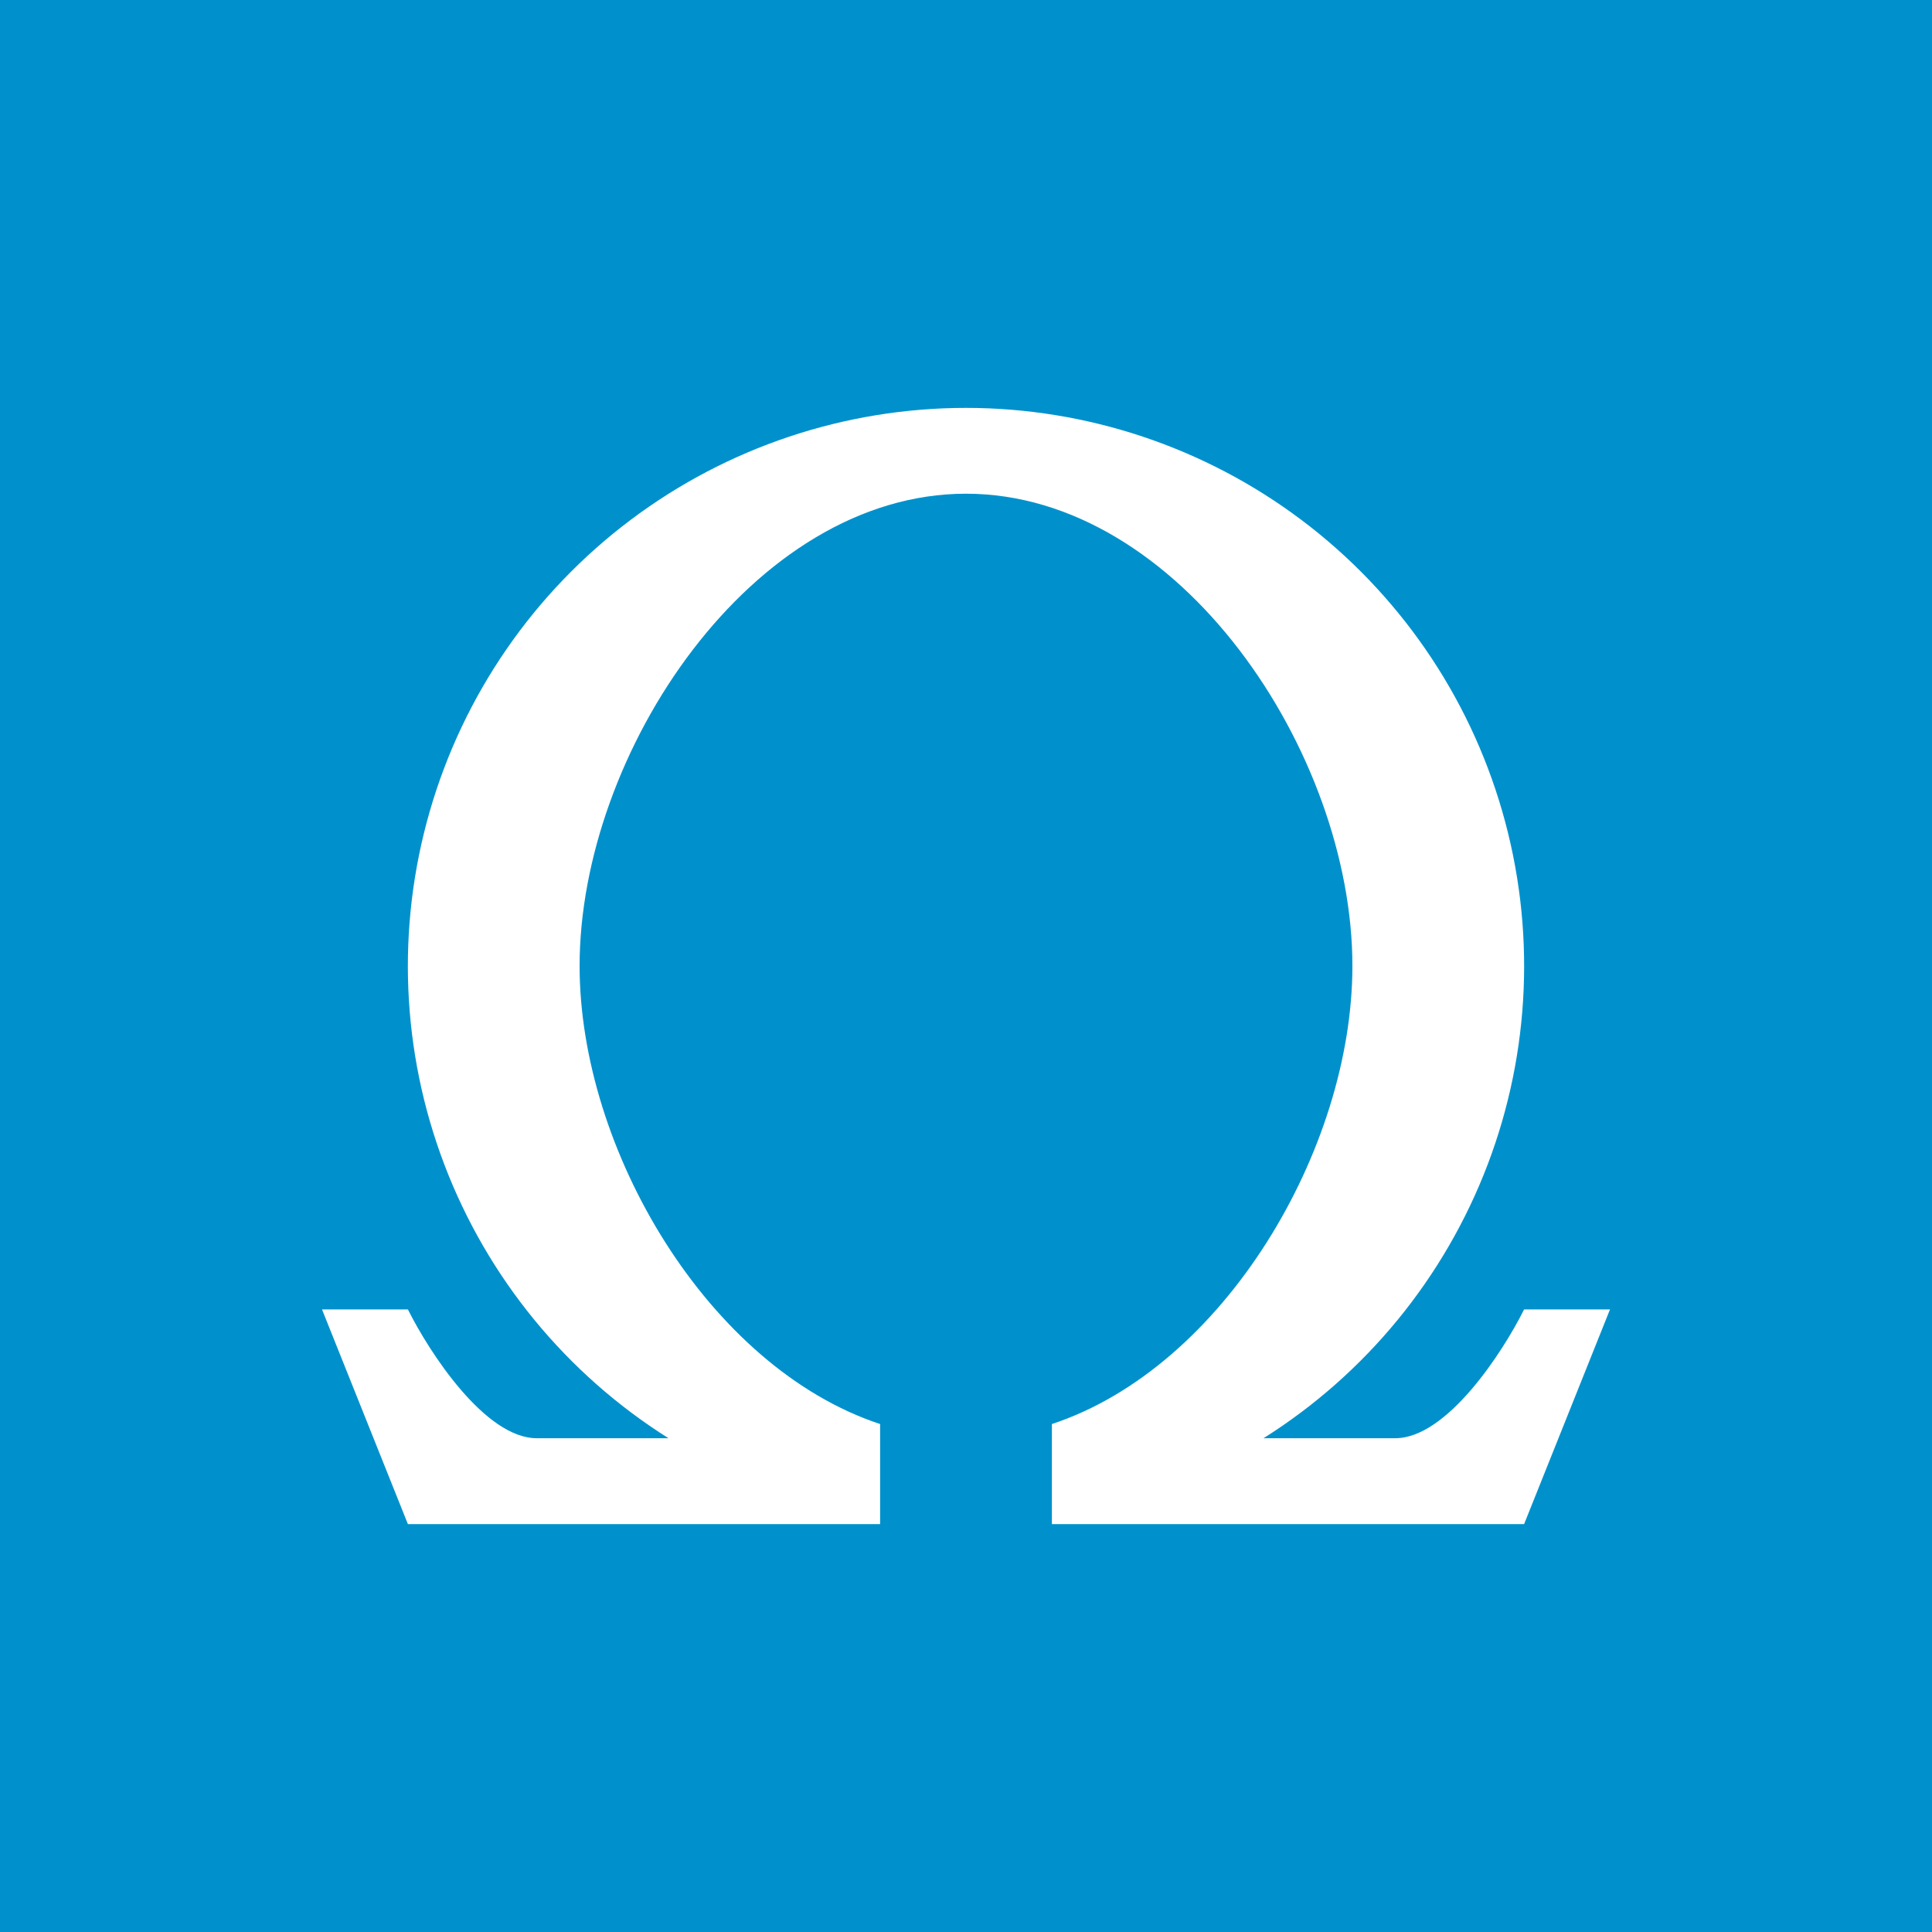 <svg width="24" height="24" viewBox="0 0 24 24" fill="none" xmlns="http://www.w3.org/2000/svg">
<rect x="0" y="0" width="24" height="24" fill="#333333" stroke="none"/>
<g clip-path="url(#clip0_328_22760)">
<path d="M24 0H0V24H24V0Z" fill="#0091CC"/>
<path d="M16.8 11.999C16.8 14.282 15.2 16.986 13.067 17.69V18.933H18.933L20 16.266H18.933C18.667 16.8 17.973 17.866 17.333 17.866H15.696C16.968 17.065 17.945 15.872 18.48 14.467C19.015 13.062 19.078 11.521 18.661 10.077C18.244 8.632 17.369 7.363 16.167 6.459C14.966 5.556 13.503 5.067 12 5.067C10.497 5.067 9.034 5.556 7.833 6.459C6.631 7.363 5.756 8.632 5.339 10.077C4.922 11.521 4.985 13.062 5.52 14.467C6.055 15.872 7.032 17.065 8.304 17.866H6.667C6.027 17.866 5.333 16.8 5.067 16.266H4L5.067 18.933H10.933V17.69C8.8 16.986 7.2 14.282 7.2 11.999C7.2 9.349 9.349 6.133 12 6.133C14.651 6.133 16.8 9.349 16.8 11.999Z" fill="white"/>
</g>
<defs>
<clipPath id="clip0_328_22760">
<rect width="24" height="24" fill="white"/>
</clipPath>
</defs>
</svg>
